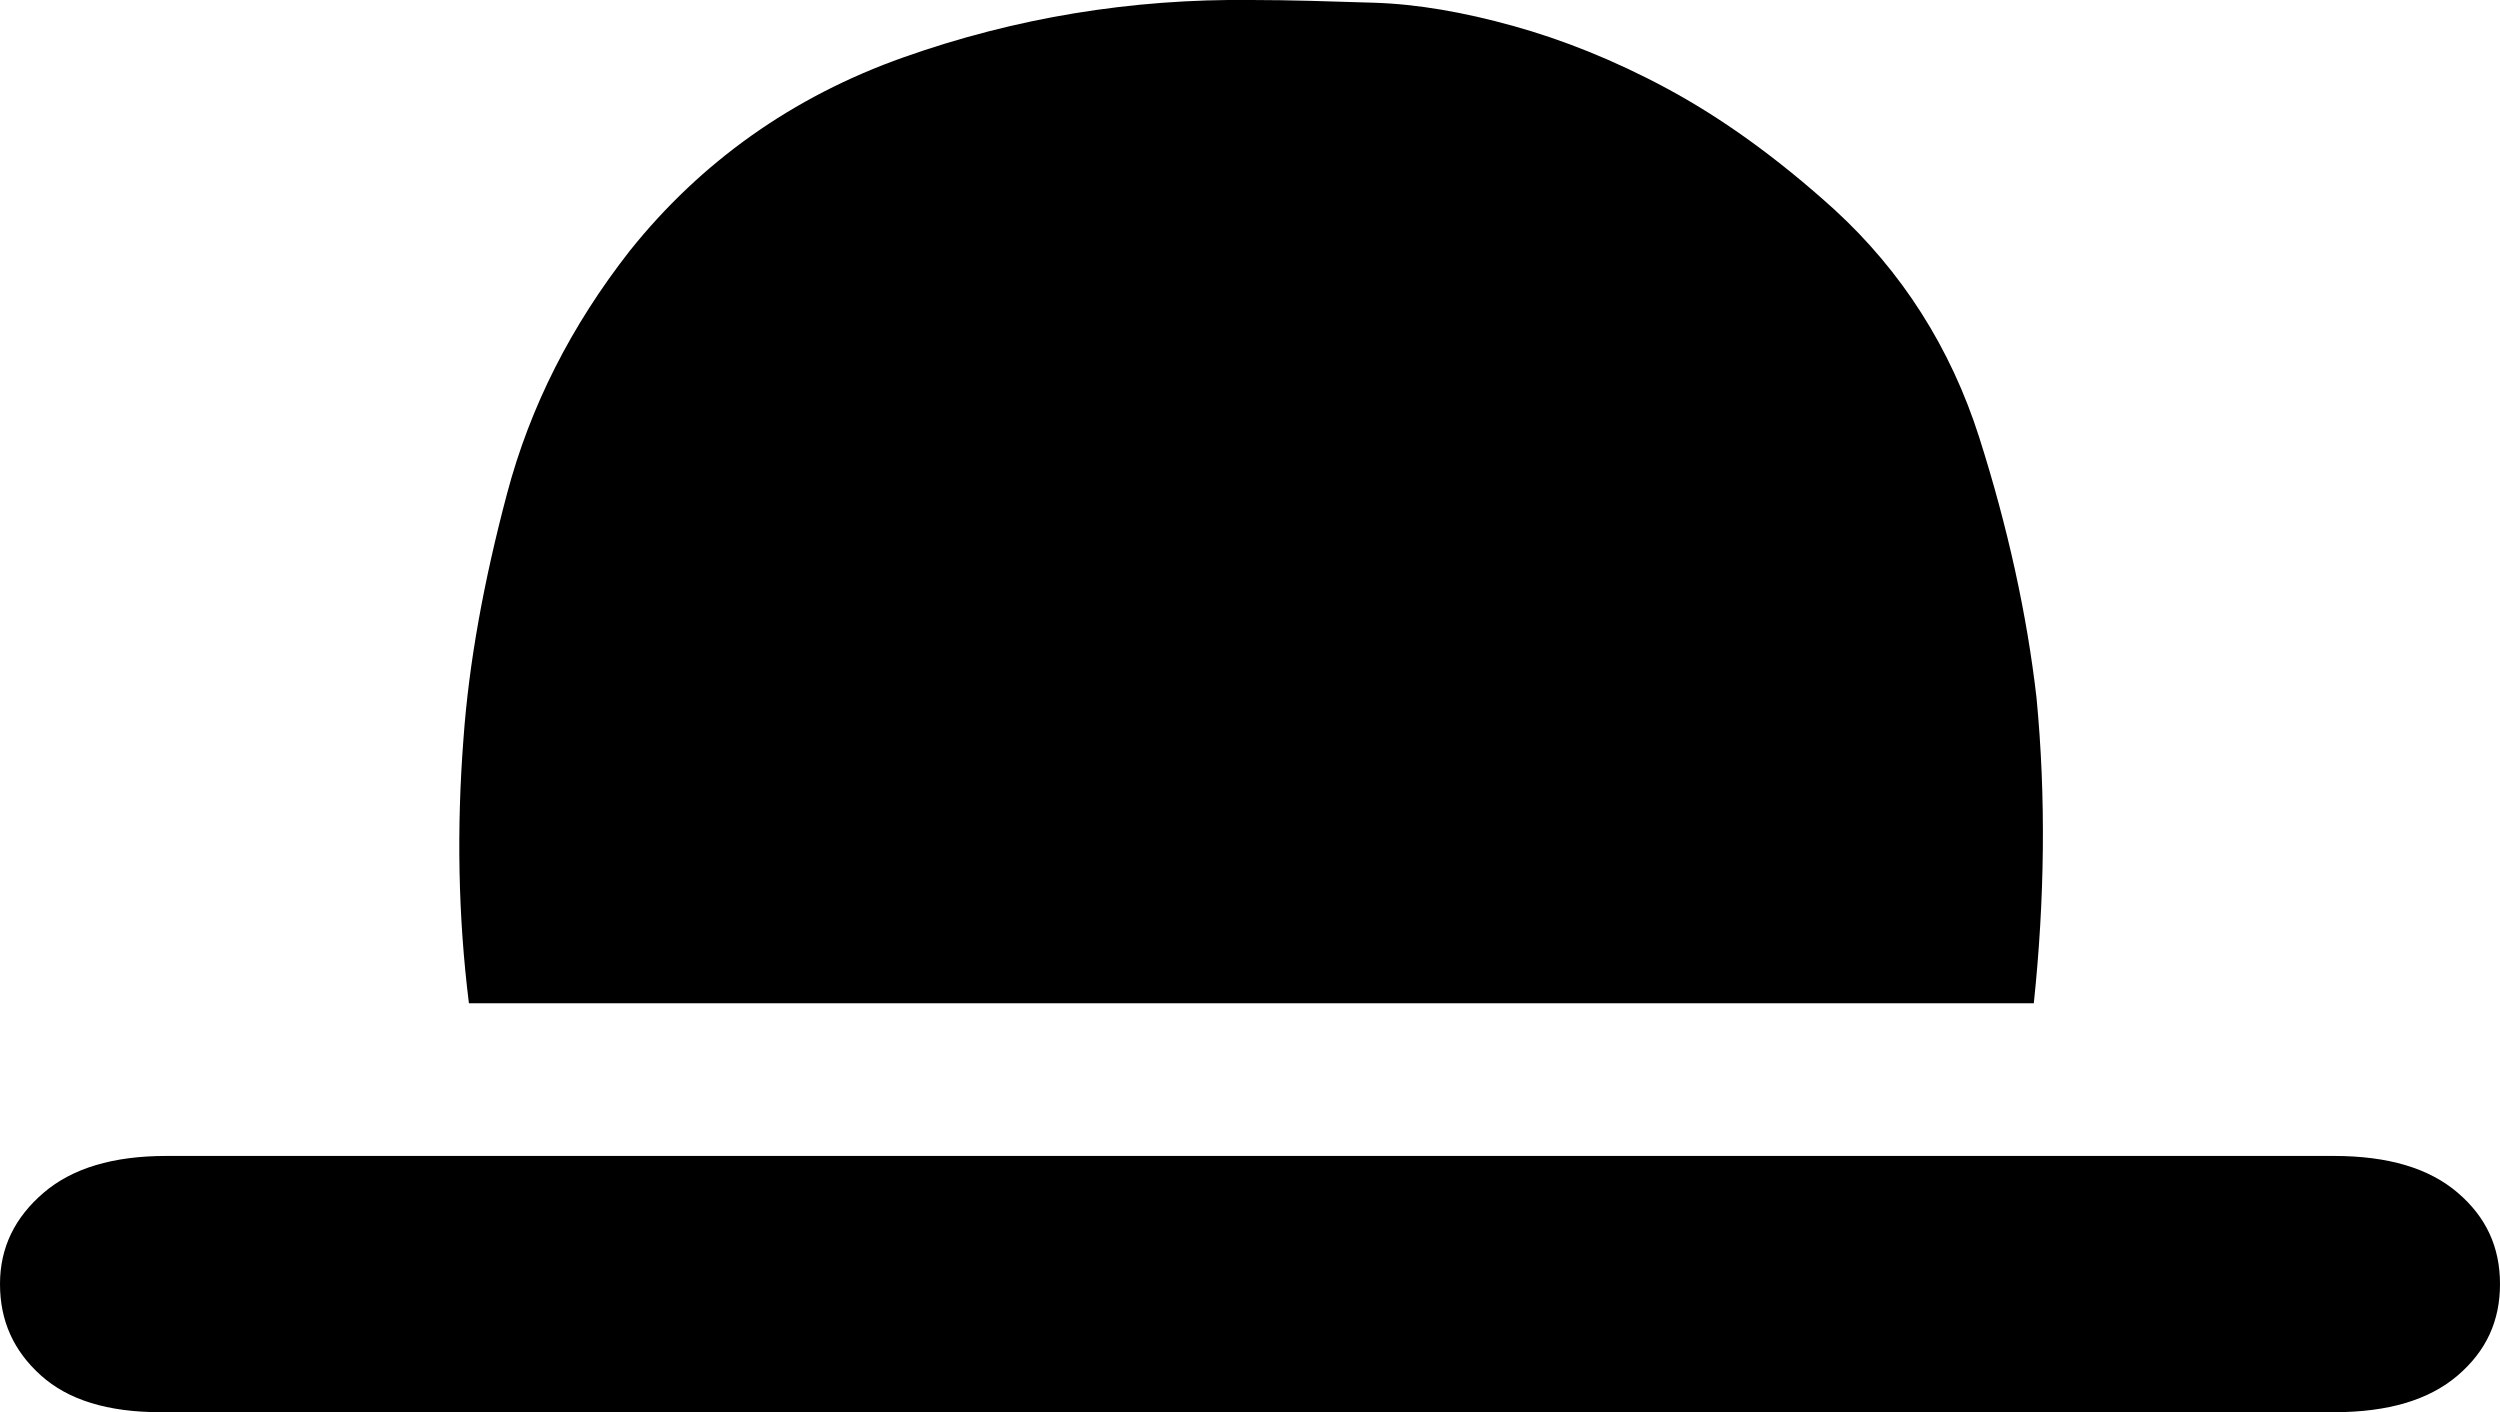 <?xml version="1.0" encoding="utf-8"?>
<!-- Generator: Adobe Illustrator 21.0.0, SVG Export Plug-In . SVG Version: 6.00 Build 0)  -->
<svg version="1.1" id="图层_1" xmlns="http://www.w3.org/2000/svg" xmlns:xlink="http://www.w3.org/1999/xlink" x="0px" y="0px"
	 viewBox="0 0 183.4 103.6" style="enable-background:new 0 0 183.4 103.6;" xml:space="preserve">
<path d="M183.4,94.2c0,2.7-1,4.9-3.1,6.7c-2.1,1.8-5.1,2.7-9.1,2.7H11.8c-3.9,0-6.8-0.9-8.8-2.7s-3-4-3-6.7c0-2.7,1.1-4.9,3.2-6.7
	c2.1-1.8,5.1-2.7,9-2.7h159c4,0,7,0.9,9.1,2.7C182.4,89.3,183.4,91.5,183.4,94.2L183.4,94.2z M91.8,0c2.8,0,5.8,0.1,9,0.2
	c3.2,0.1,6.6,0.7,10.2,1.7c3.6,1,7.4,2.5,11.3,4.6s8,5,12.3,8.9c4.9,4.5,8.5,10.1,10.6,16.7c2.1,6.6,3.5,13,4.2,19.1
	c0.7,7.3,0.6,14.8-0.2,22.4H34.4c-0.8-6.4-0.9-12.9-0.4-19.4c0.4-5.6,1.5-11.6,3.2-18s4.7-12.3,9-17.8c5.2-6.5,11.9-11.3,20.1-14.2
	C74.5,1.3,83-0.1,91.8,0L91.8,0z"/>
</svg>
